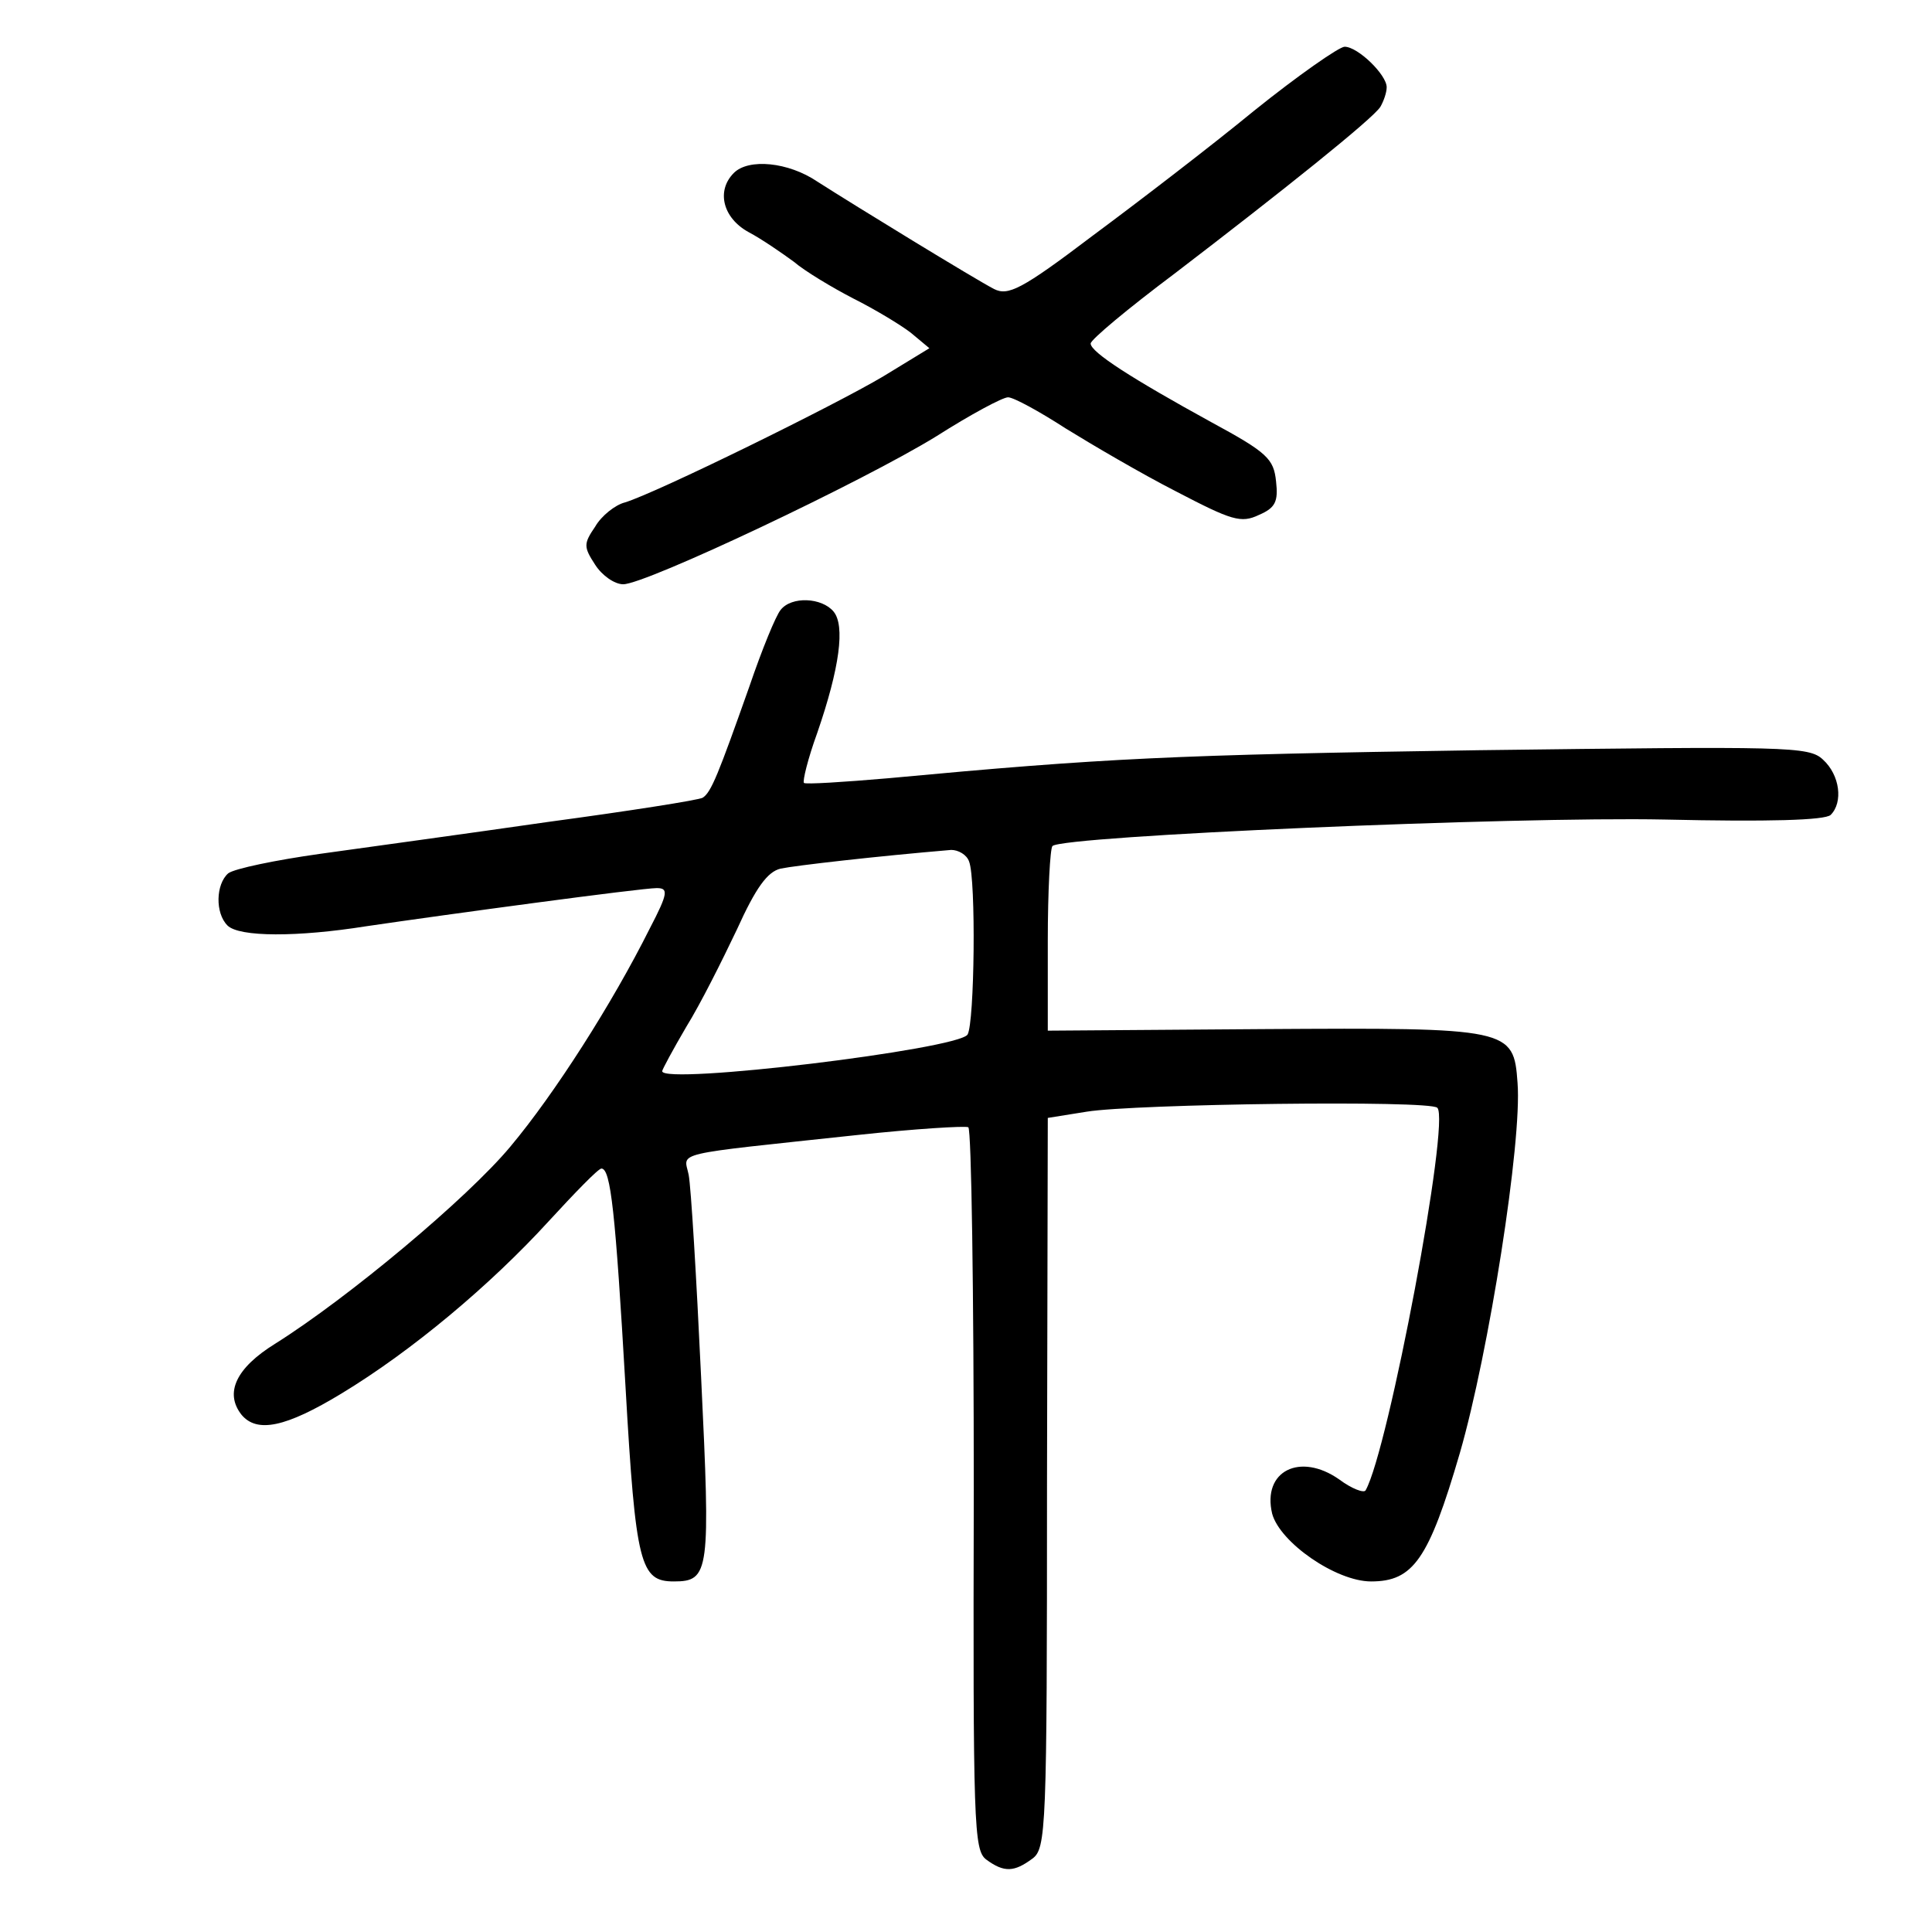 <?xml version="1.0" standalone="no"?>
<!DOCTYPE svg PUBLIC "-//W3C//DTD SVG 20010904//EN"
 "http://www.w3.org/TR/2001/REC-SVG-20010904/DTD/svg10.dtd">
<svg version="1.0" xmlns="http://www.w3.org/2000/svg"
 width="248pt" height="248pt" viewBox="0 0 248 248"
 preserveAspectRatio="xMidYMid meet">
<g transform="translate(0,248) scale(0.1,-0.1)"
fill="#000000" stroke="none">
<path d="M1610 2338 c-56 -46 -150 -118 -208 -161 -91 -69 -108 -77 -126 -68
-25 13 -177 106 -227 138 -37 25 -88 30 -107 11 -23 -23 -14 -58 19 -76 17 -9
43 -27 58 -38 14 -12 49 -33 76 -47 28 -14 61 -34 74 -44 l24 -20 -59 -36
c-62 -37 -292 -150 -332 -162 -12 -3 -30 -17 -38 -31 -15 -22 -15 -26 0 -49 9
-14 25 -25 36 -25 29 0 308 132 402 190 44 28 85 50 92 50 7 0 40 -18 74 -40
34 -21 97 -58 142 -81 71 -37 83 -41 106 -30 21 9 25 17 22 43 -3 29 -11 37
-83 76 -102 56 -155 90 -155 101 0 5 48 45 108 90 136 104 255 199 264 214 4
7 8 18 8 25 0 16 -37 52 -54 52 -7 0 -60 -37 -116 -82z"/>
<path d="M1002 1697 c-6 -7 -24 -51 -40 -98 -40 -113 -49 -136 -60 -143 -5 -3
-94 -17 -198 -31 -104 -15 -236 -33 -293 -41 -57 -8 -110 -19 -118 -25 -16
-14 -17 -51 -1 -67 15 -15 90 -15 178 -1 102 15 353 49 373 49 15 0 15 -6 -9
-52 -48 -96 -122 -212 -179 -280 -55 -66 -208 -194 -302 -253 -50 -31 -65 -63
-43 -91 20 -24 57 -16 128 27 91 55 192 140 266 221 34 37 64 68 68 68 12 0
18 -56 31 -281 13 -228 19 -249 62 -249 46 0 47 12 35 262 -6 128 -13 245 -16
260 -6 30 -26 25 216 51 74 8 139 12 143 10 4 -3 7 -212 7 -466 -1 -430 0
-462 16 -474 23 -17 36 -16 59 1 18 13 19 36 19 482 l1 469 50 8 c62 10 441
15 450 5 17 -16 -63 -440 -92 -491 -2 -4 -18 2 -34 14 -50 35 -99 11 -86 -44
10 -37 82 -87 127 -87 54 0 74 28 114 165 37 128 80 400 74 475 -5 70 -9 71
-328 69 l-275 -2 0 115 c0 64 3 119 6 122 13 13 593 38 786 34 132 -3 206 -1
213 6 16 16 12 51 -10 71 -18 17 -45 17 -442 12 -394 -6 -479 -10 -758 -36
-58 -5 -106 -8 -108 -6 -2 2 5 31 17 64 29 84 36 138 21 156 -15 18 -54 20
-68 2z m242 -323 c9 -23 7 -207 -2 -222 -12 -19 -392 -65 -392 -47 0 2 14 28
31 57 18 29 46 85 65 125 24 53 39 74 56 78 19 4 124 16 219 24 9 0 20 -6 23
-15z"/>
</g>
</svg>
